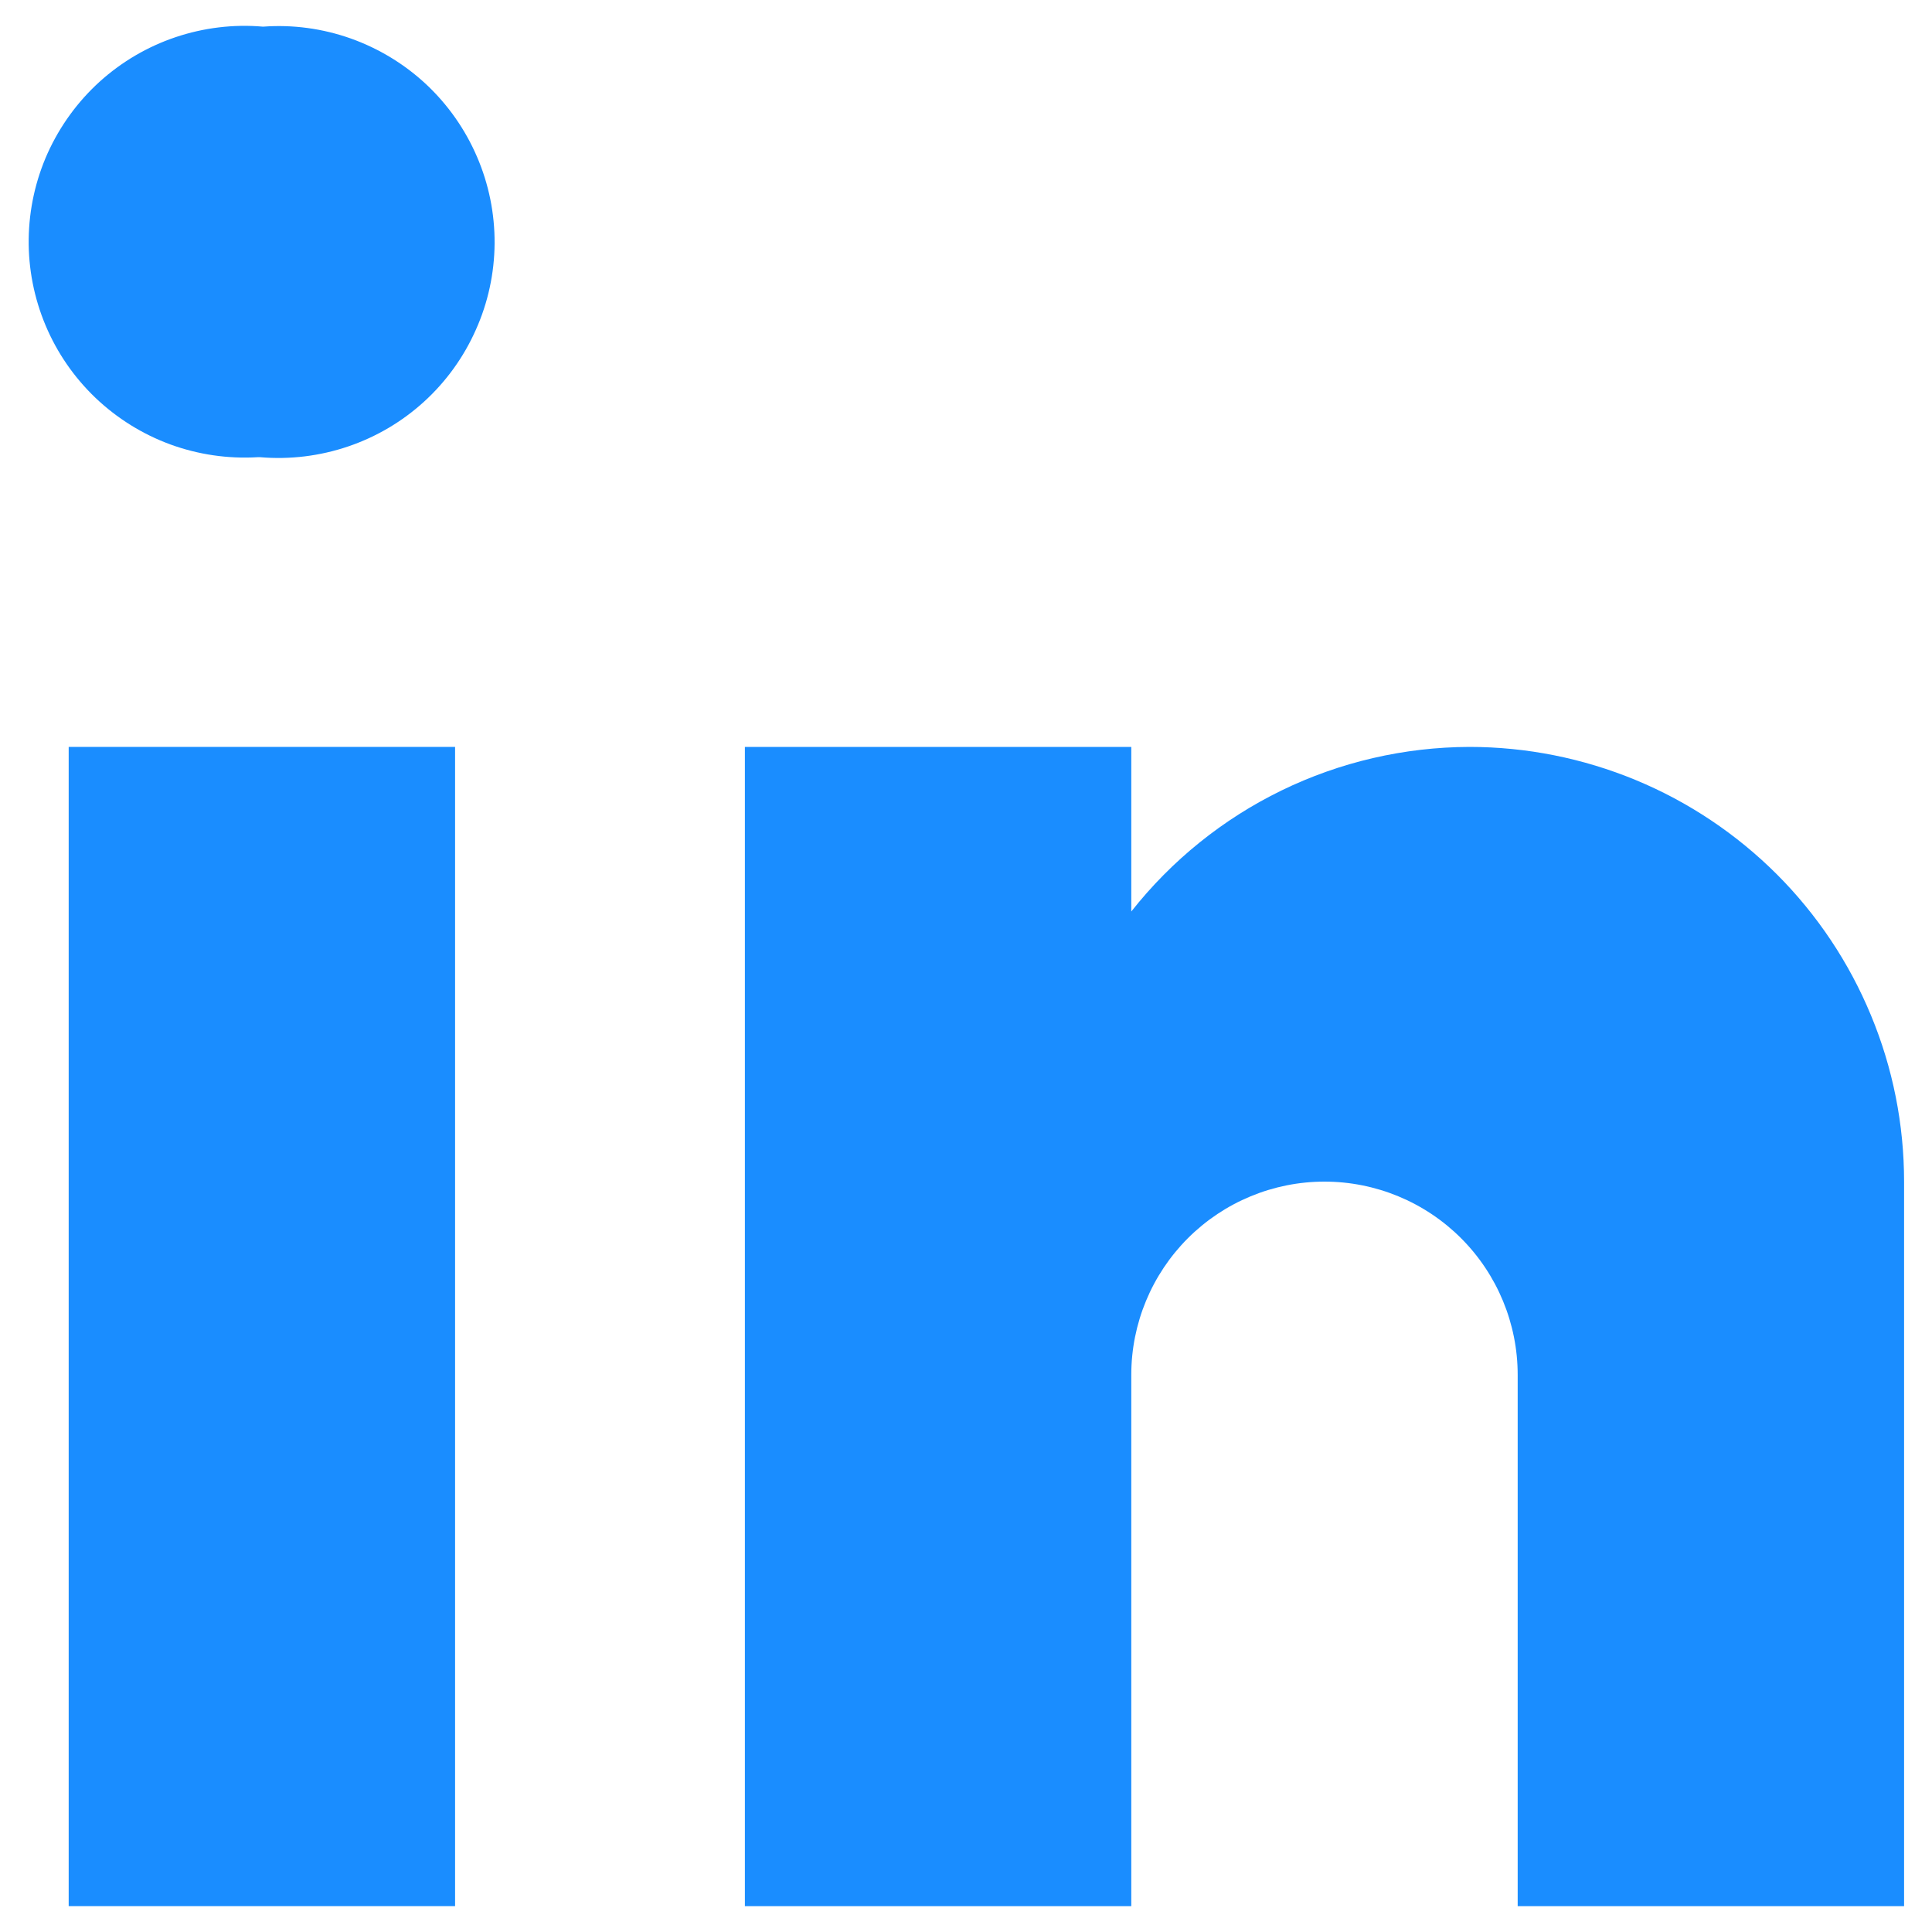 <svg width="20" height="20" viewBox="0 0 20 20" fill="none" xmlns="http://www.w3.org/2000/svg">
<path d="M2.694 4.733H2.666C2.359 4.751 2.052 4.706 1.764 4.601C1.475 4.495 1.212 4.331 0.989 4.119C0.767 3.907 0.591 3.652 0.472 3.369C0.353 3.086 0.293 2.781 0.297 2.474C0.301 2.167 0.368 1.864 0.494 1.584C0.621 1.304 0.803 1.053 1.031 0.846C1.259 0.64 1.526 0.483 1.817 0.385C2.108 0.287 2.417 0.249 2.723 0.276C3.03 0.253 3.339 0.295 3.63 0.398C3.92 0.501 4.187 0.663 4.412 0.873C4.637 1.084 4.816 1.339 4.938 1.623C5.06 1.906 5.122 2.211 5.12 2.52C5.118 2.828 5.052 3.133 4.926 3.414C4.801 3.696 4.619 3.949 4.391 4.157C4.163 4.365 3.895 4.523 3.603 4.622C3.311 4.721 3.001 4.759 2.694 4.733Z" fill="#1A8DFF"/>
<path d="M4.711 7.732H0.711V19.732H4.711V7.732Z" fill="#1A8DFF"/>
<path d="M15.211 7.732C14.537 7.734 13.872 7.888 13.266 8.183C12.66 8.478 12.128 8.907 11.711 9.436V7.732H7.711V19.732H11.711V14.232C11.711 13.702 11.922 13.193 12.297 12.818C12.672 12.443 13.181 12.232 13.711 12.232C14.241 12.232 14.75 12.443 15.125 12.818C15.5 13.193 15.711 13.702 15.711 14.232V19.732H19.711V12.232C19.711 11.642 19.595 11.056 19.368 10.51C19.142 9.964 18.811 9.468 18.393 9.05C17.975 8.633 17.479 8.301 16.933 8.075C16.387 7.849 15.802 7.732 15.211 7.732Z" fill="#1A8DFF"/>
</svg>
